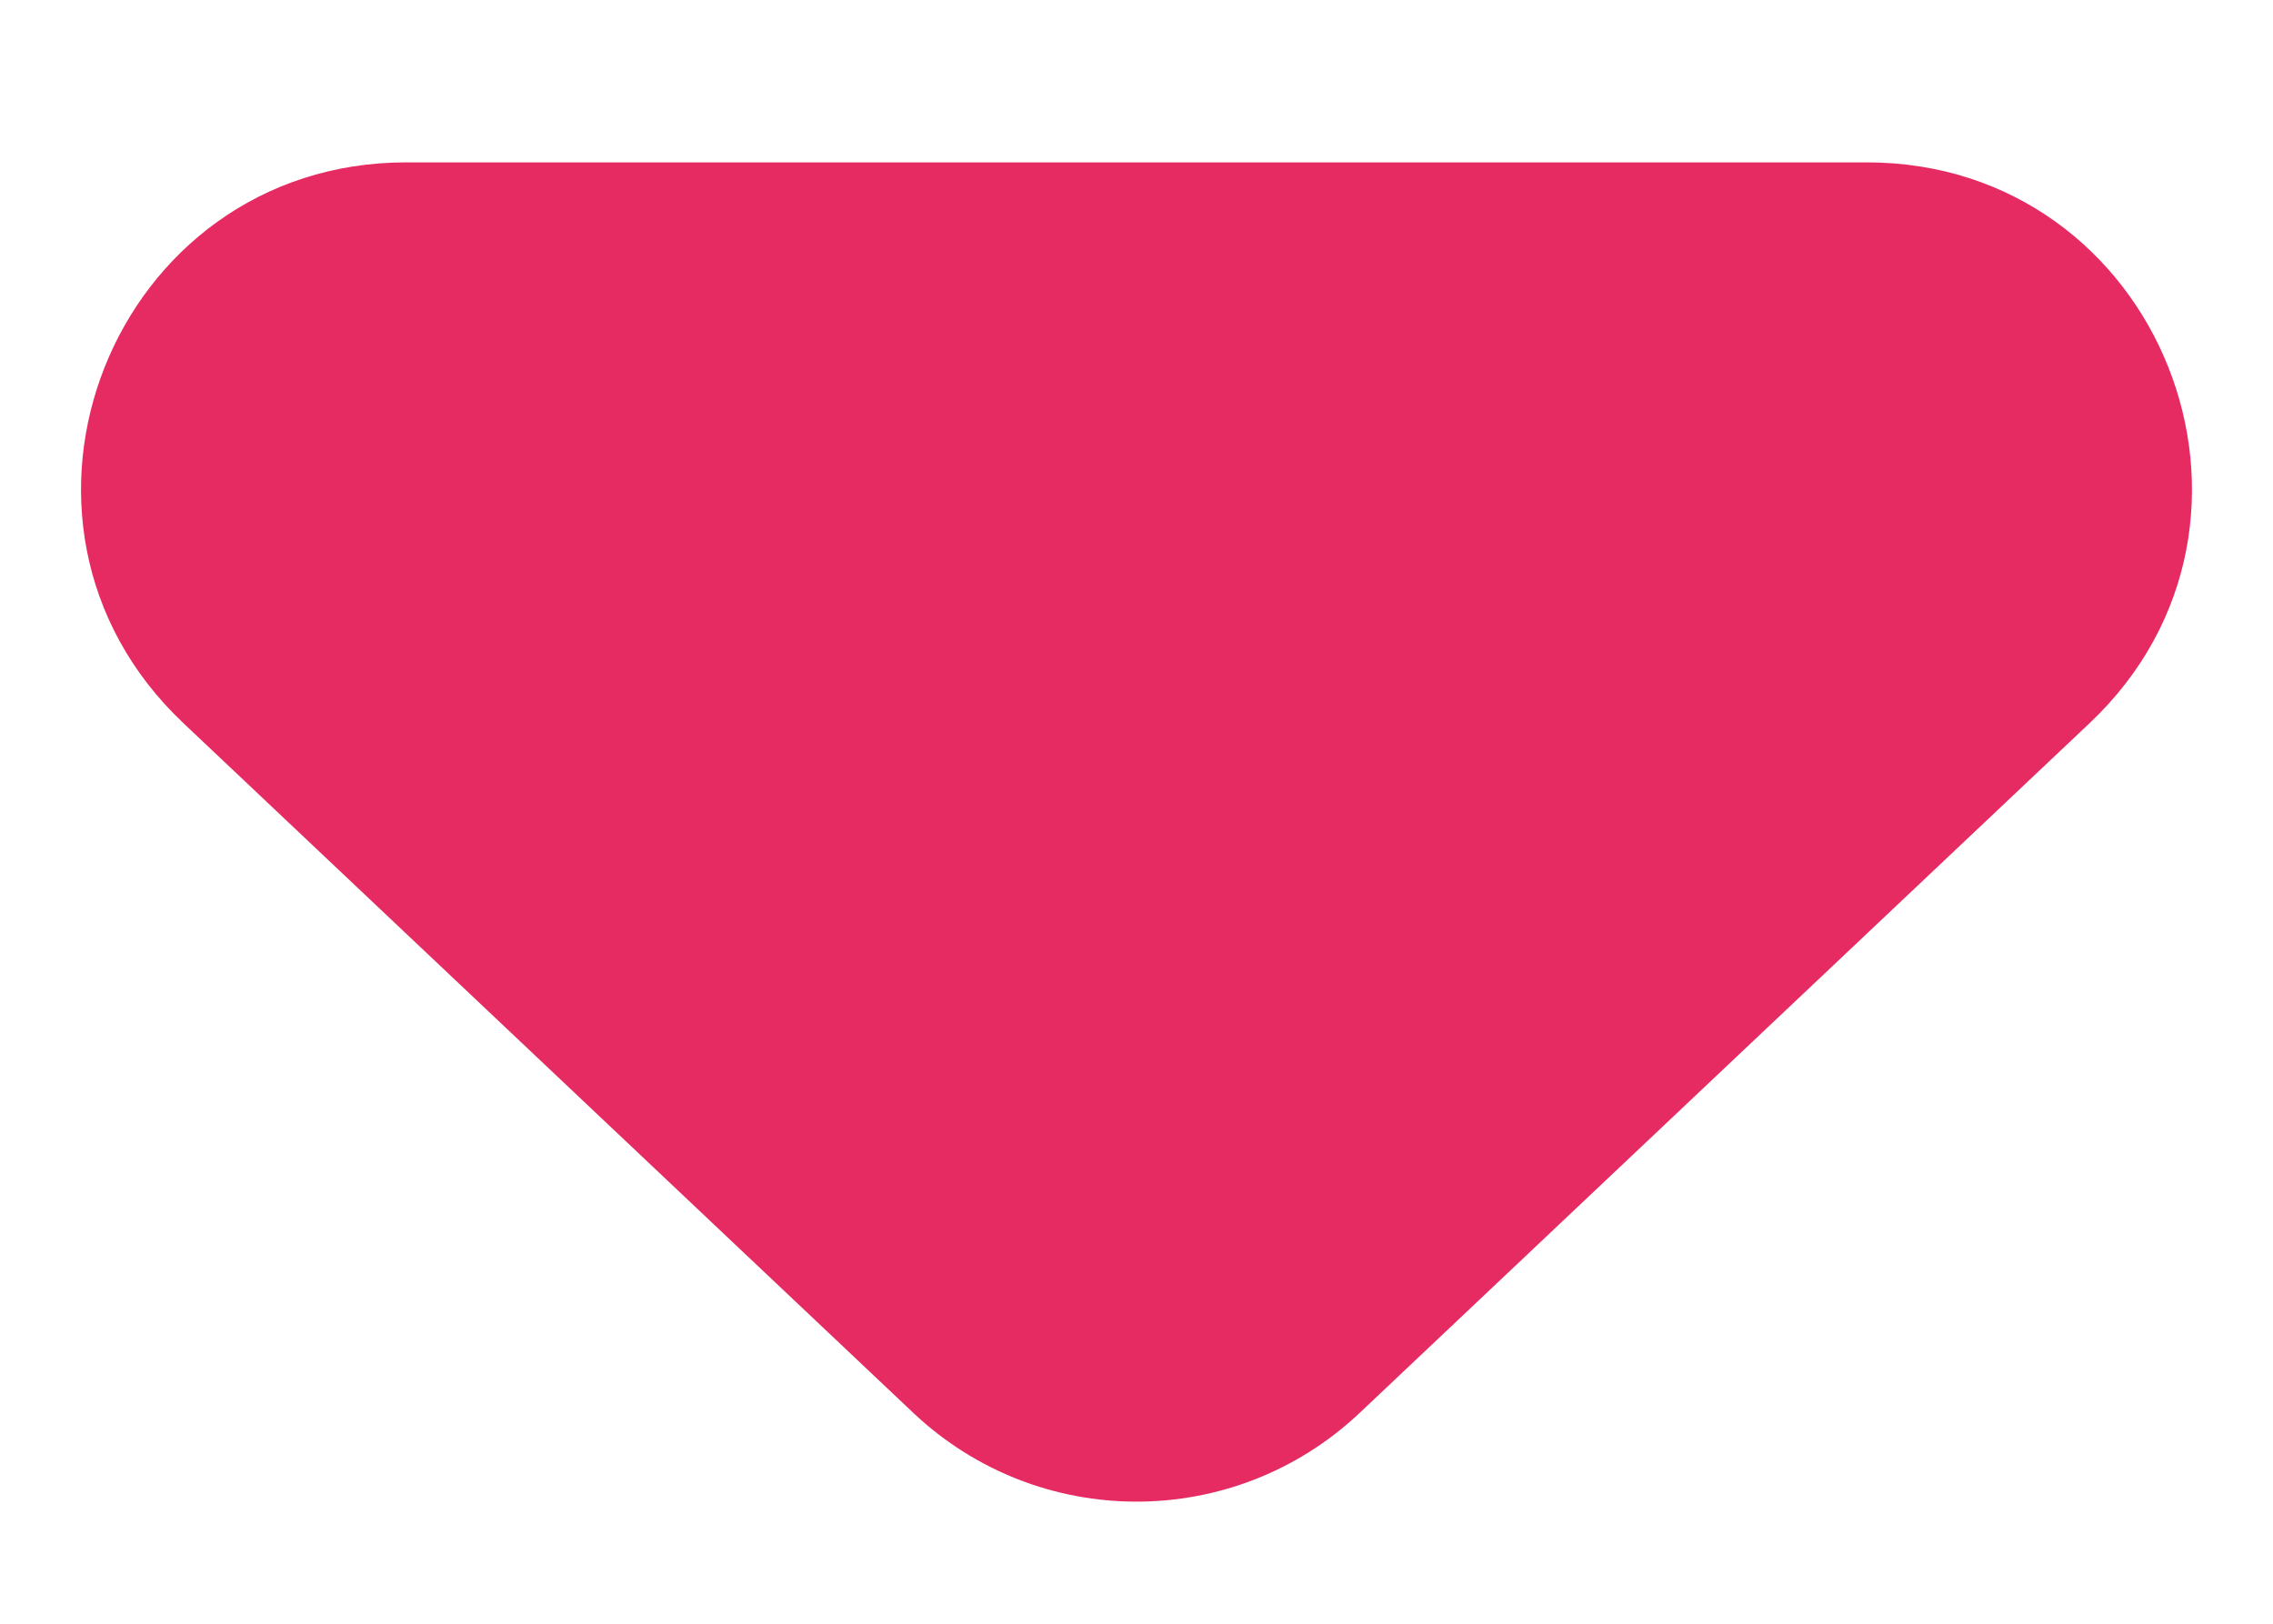 <svg width="7" height="5" viewBox="0 0 7 5" fill="none" xmlns="http://www.w3.org/2000/svg">
<path d="M4.187 4.351C3.801 4.715 3.199 4.715 2.813 4.351L0.565 2.227C-0.093 1.606 0.347 0.5 1.251 0.5L5.749 0.5C6.653 0.5 7.093 1.606 6.435 2.227L4.187 4.351Z" fill="#E62B63"/>
</svg>
